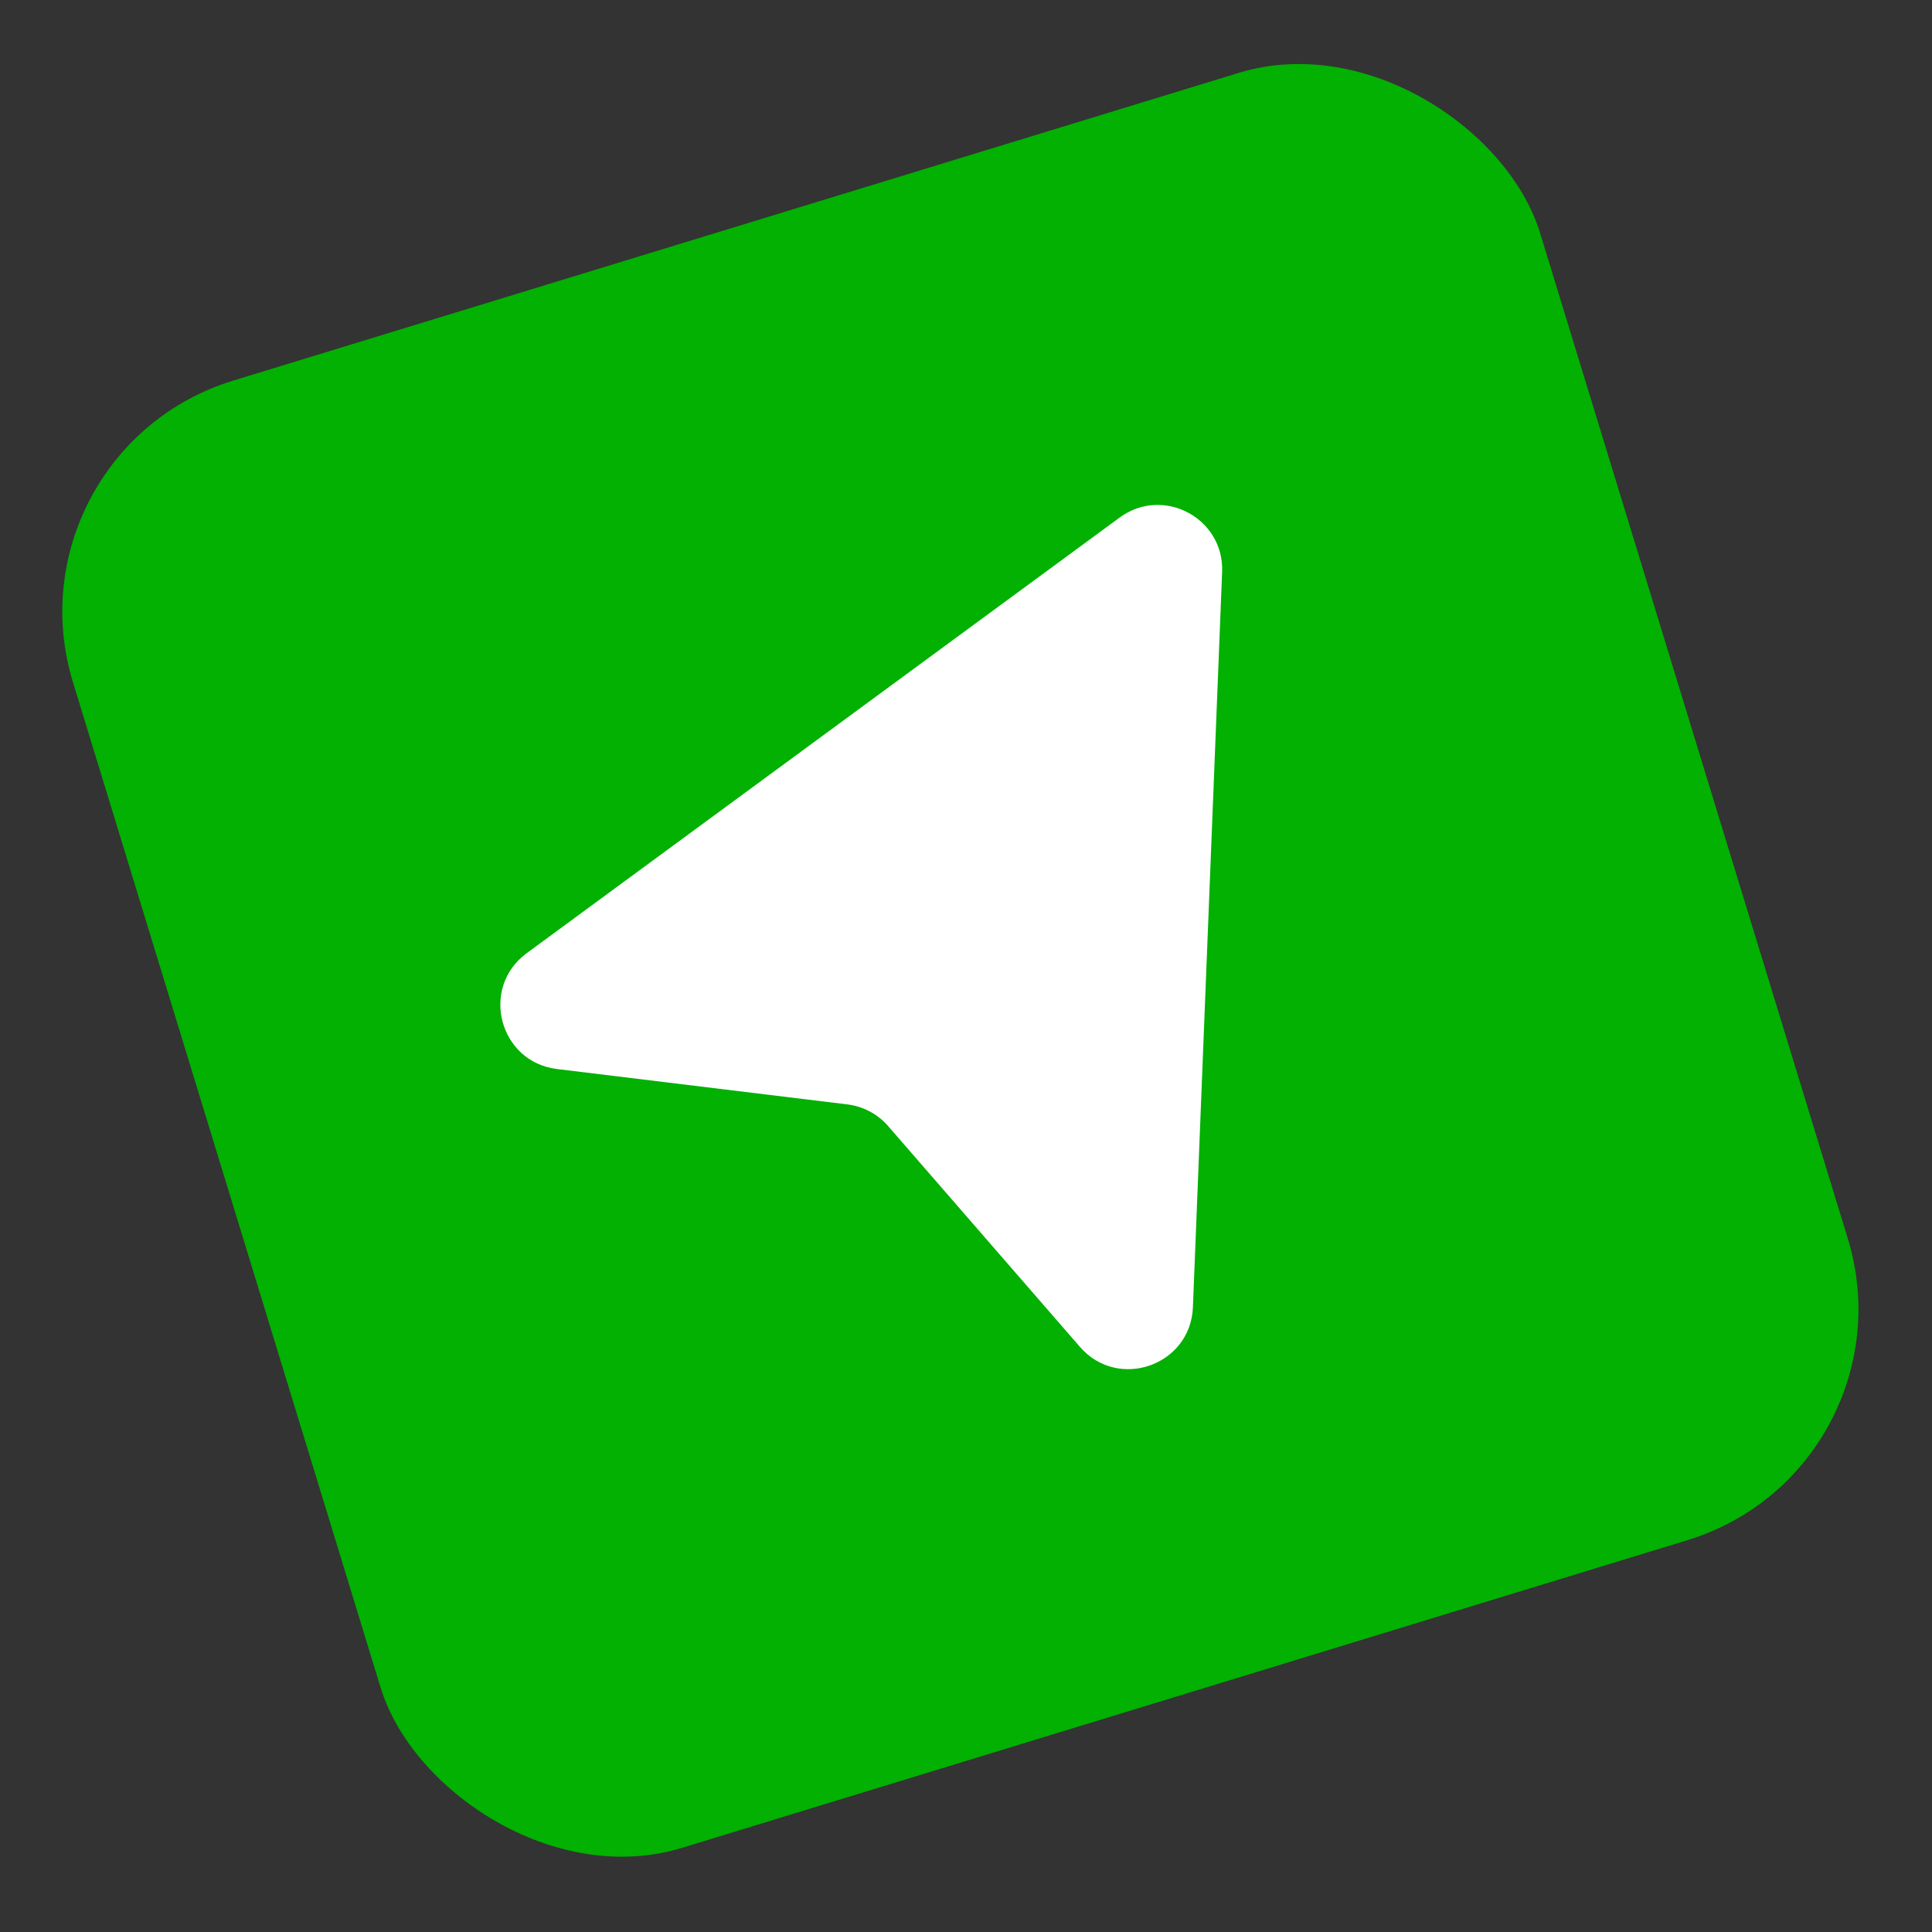 <svg width="120" height="120" viewBox="0 0 120 120" fill="none" xmlns="http://www.w3.org/2000/svg">
<rect x="0" y="0" width="120" height="120" fill="#333333" stroke="none"/>
<rect x="0.142" y="28.029" width="95.302" height="95.302" rx="15" transform="rotate(-17.015 0.142 28.029)" fill="#02b102"/>
<path d="M69.543 32.146C72.244 30.162 76.041 32.179 75.908 35.528L74.094 81.194C73.95 84.814 69.453 86.393 67.077 83.658L55.165 69.944C54.516 69.196 53.612 68.716 52.629 68.596L34.598 66.399C31.002 65.961 29.794 61.35 32.713 59.205L69.543 32.146Z" fill="white"/>
</svg>
